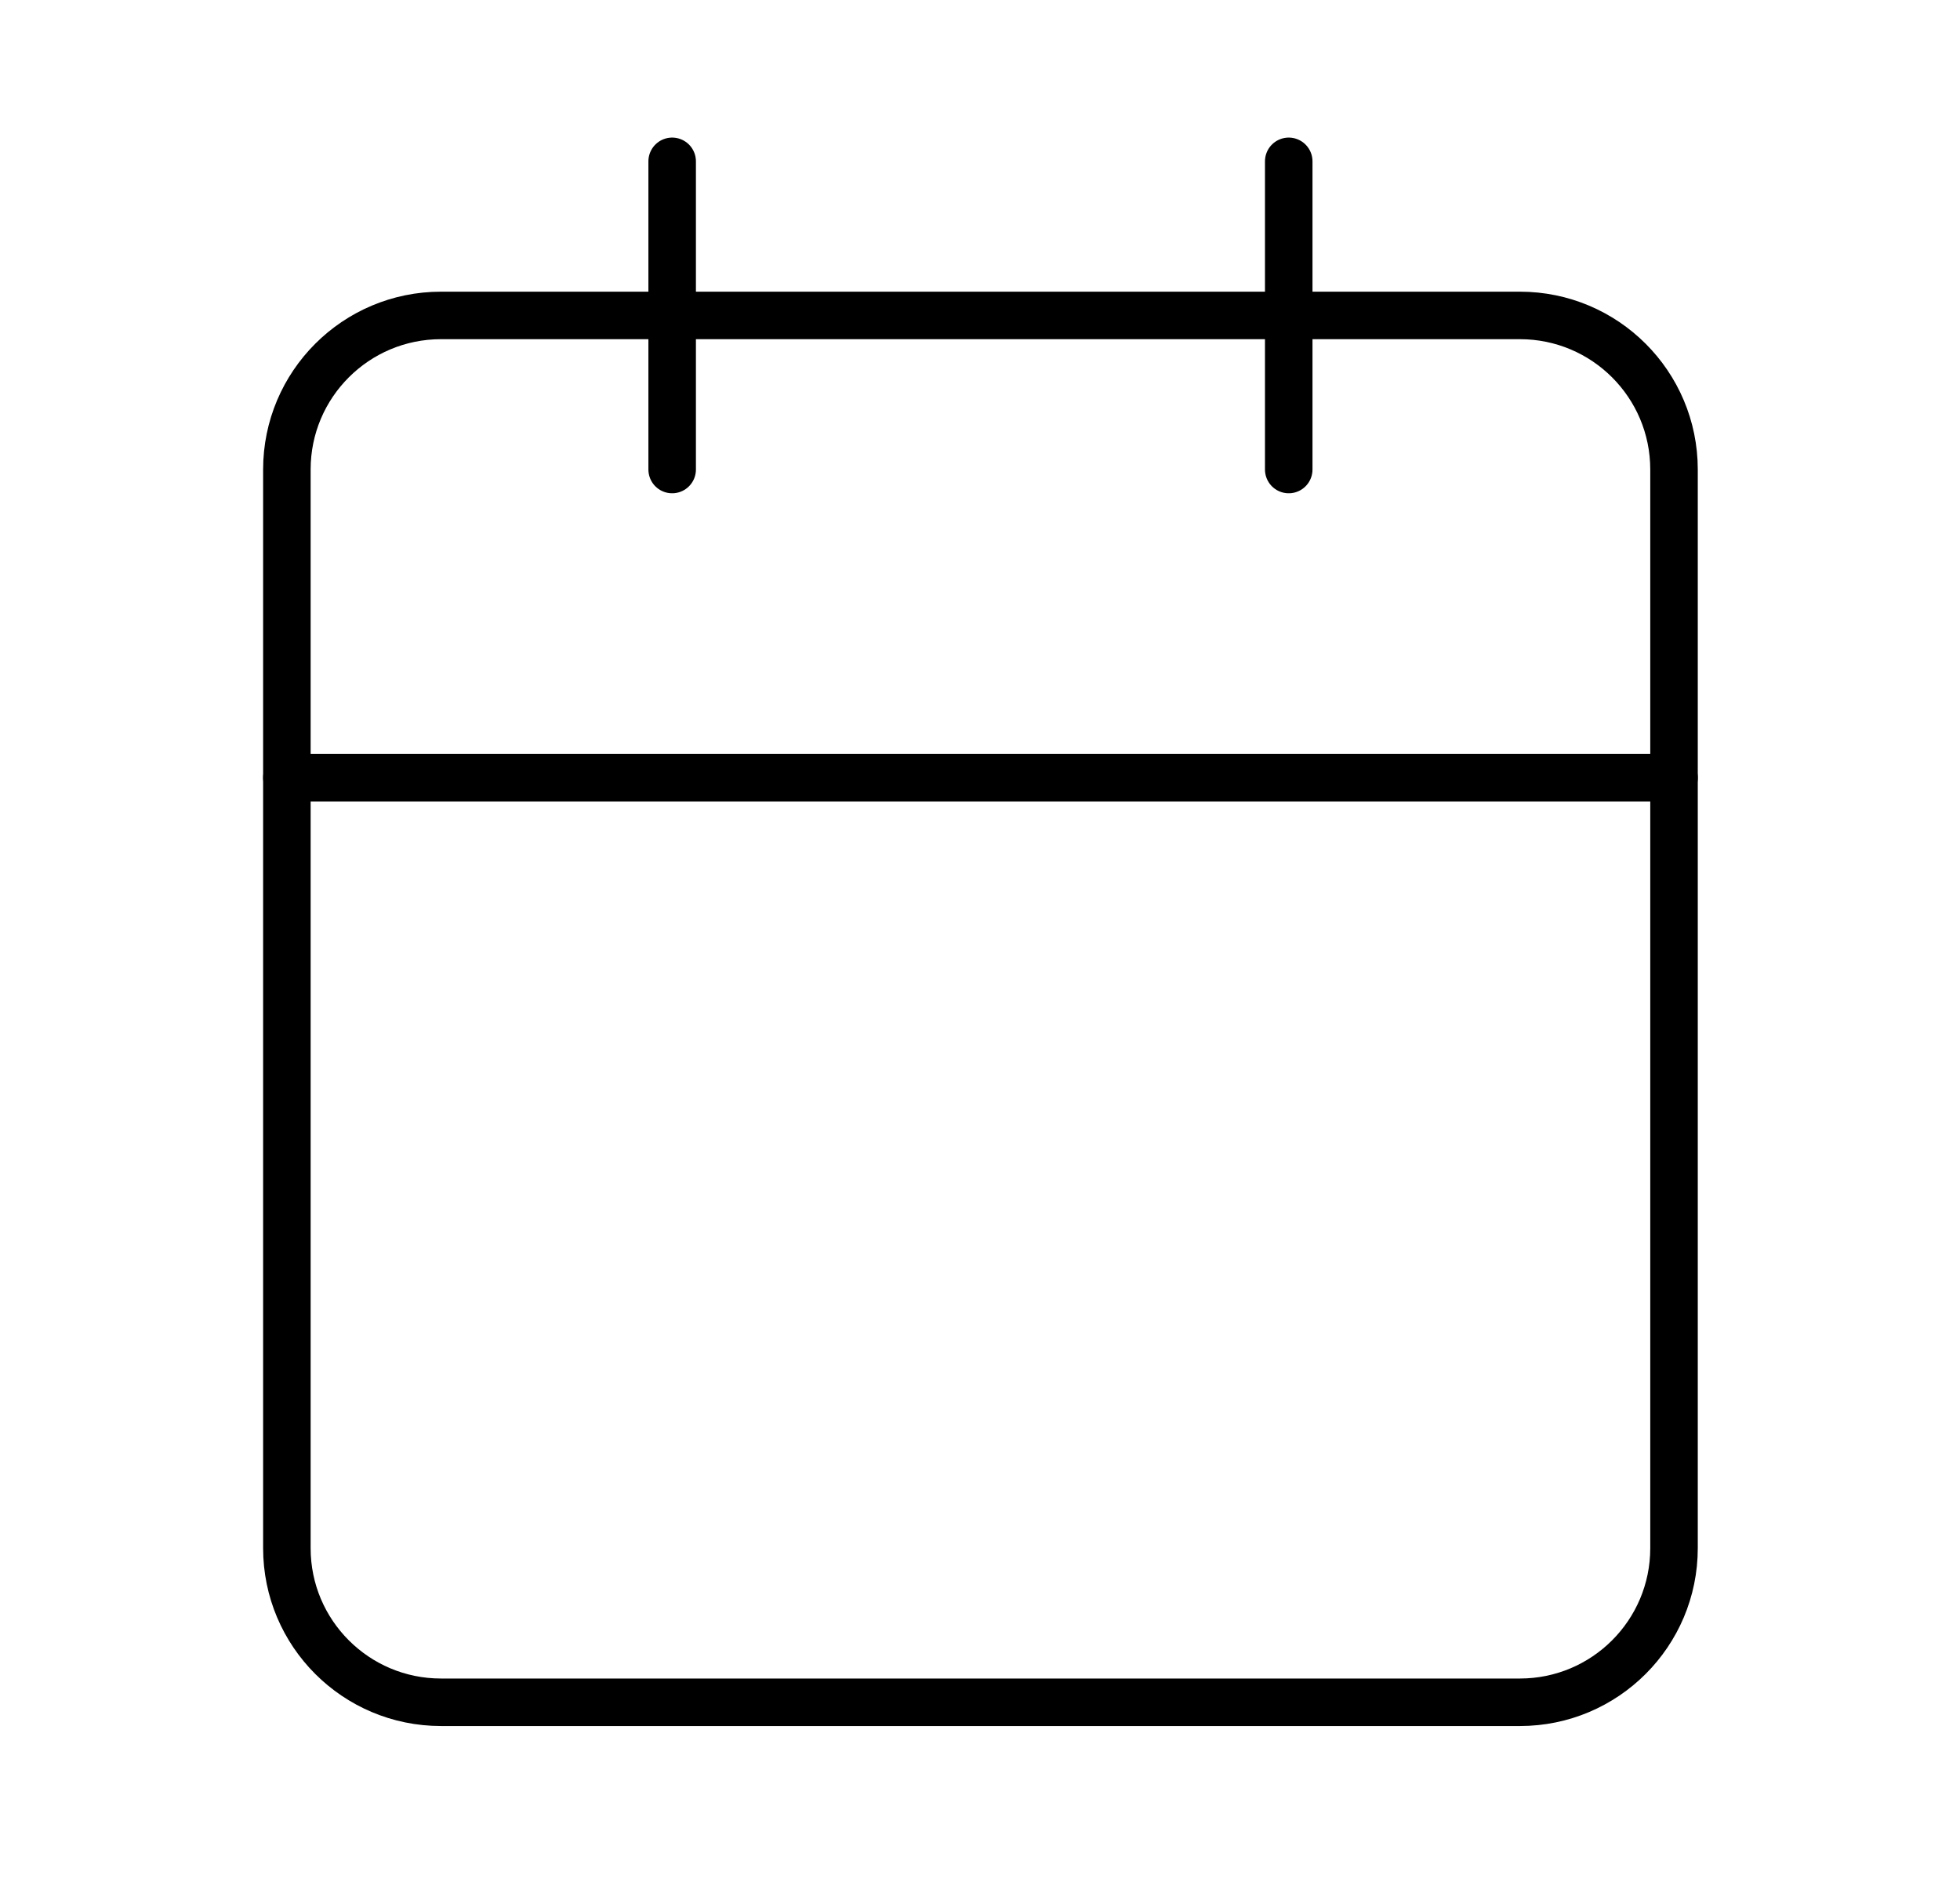 <svg width="33" height="32" viewBox="0 0 33 32" fill="none" xmlns="http://www.w3.org/2000/svg">
<path d="M25.59 5.312H7.425C5.992 5.312 4.83 6.473 4.83 7.907V26.072C4.83 27.505 5.992 28.667 7.425 28.667H25.59C27.023 28.667 28.185 27.505 28.185 26.072V7.907C28.185 6.473 27.023 5.312 25.59 5.312Z" stroke="black" stroke-width="0.8" stroke-linecap="round" stroke-linejoin="round"/>
<path d="M21.698 2.717V7.907" stroke="black" stroke-width="0.8" stroke-linecap="round" stroke-linejoin="round"/>
<path d="M11.317 2.717V7.907" stroke="black" stroke-width="0.8" stroke-linecap="round" stroke-linejoin="round"/>
<path d="M4.83 13.097H28.185" stroke="black" stroke-width="0.8" stroke-linecap="round" stroke-linejoin="round"/>
</svg>
